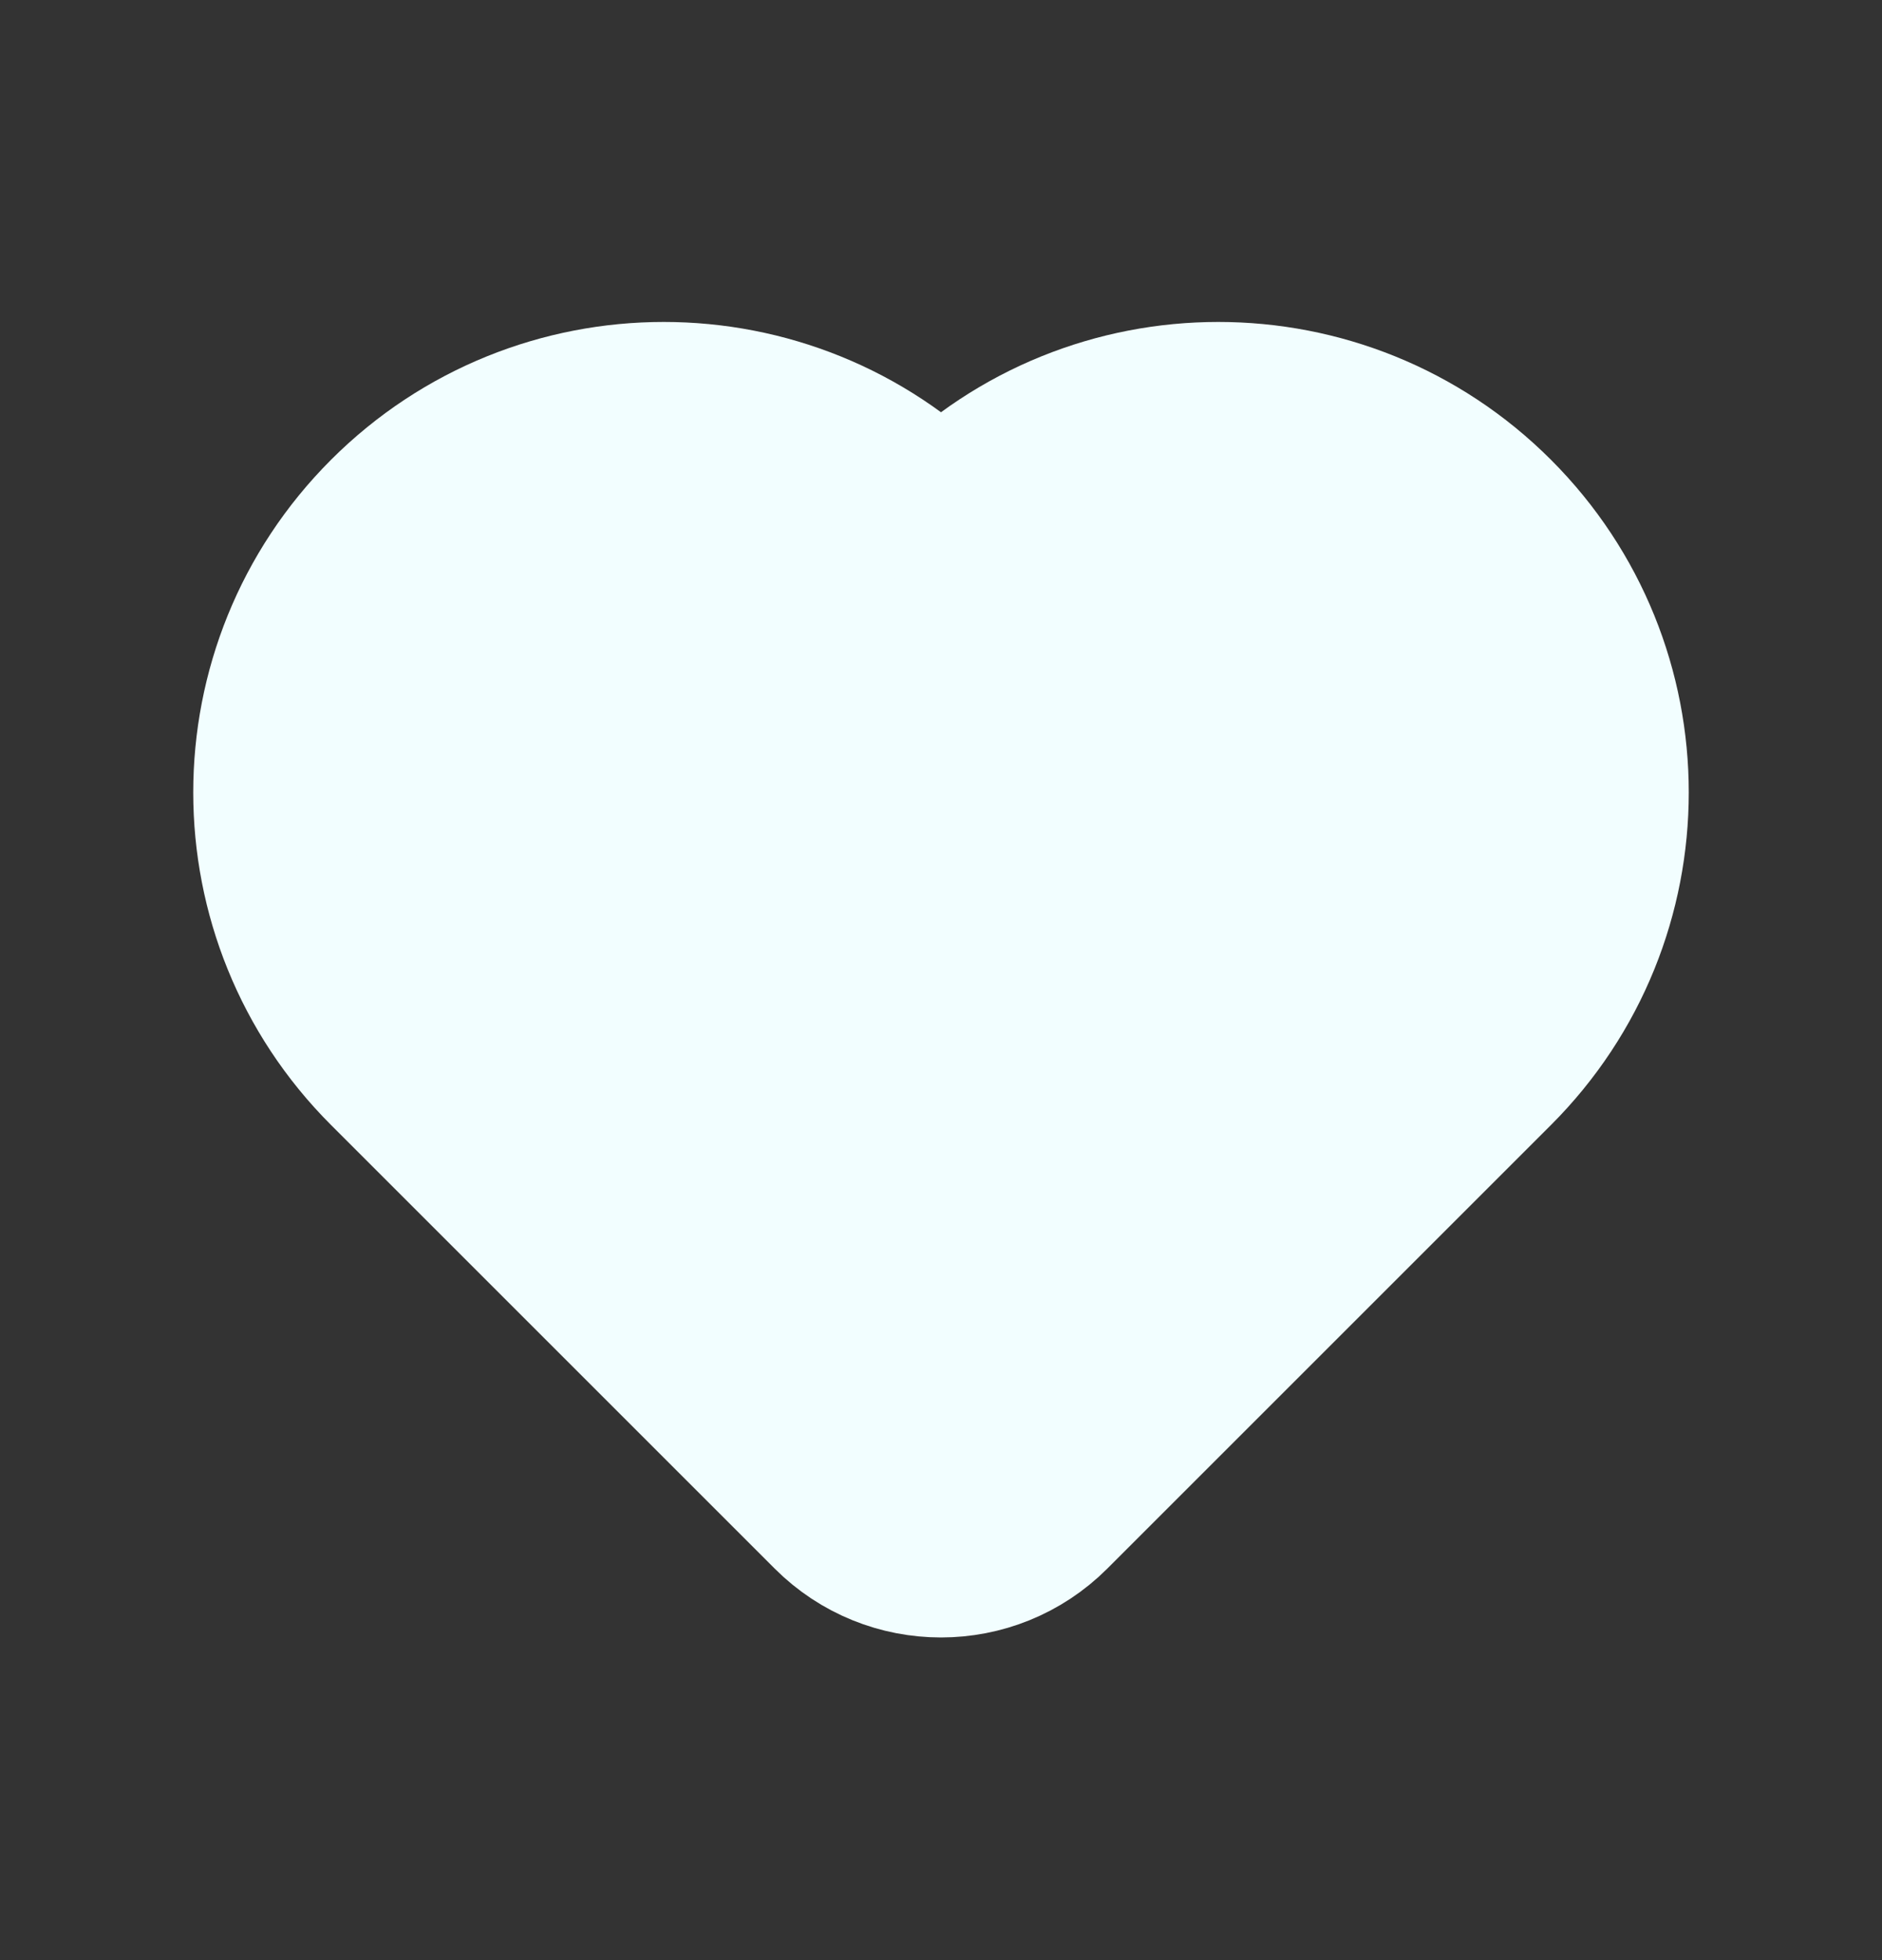 <svg width="24" height="25" viewBox="0 0 24 25" fill="none" xmlns="http://www.w3.org/2000/svg">
<rect x="0" y="0" width="24" height="25" fill="#333333" stroke="none"/>
<path d="M19.071 13.642L13.414 19.299C12.633 20.08 11.367 20.08 10.586 19.299L4.929 13.642C2.976 11.689 2.976 8.524 4.929 6.571C6.882 4.618 10.047 4.618 12 6.571C13.953 4.618 17.119 4.618 19.071 6.571C21.024 8.524 21.024 11.689 19.071 13.642Z" fill="#F2FEFF" stroke="#F2FEFF" stroke-width="2" stroke-linecap="round" stroke-linejoin="round"/>
</svg>
